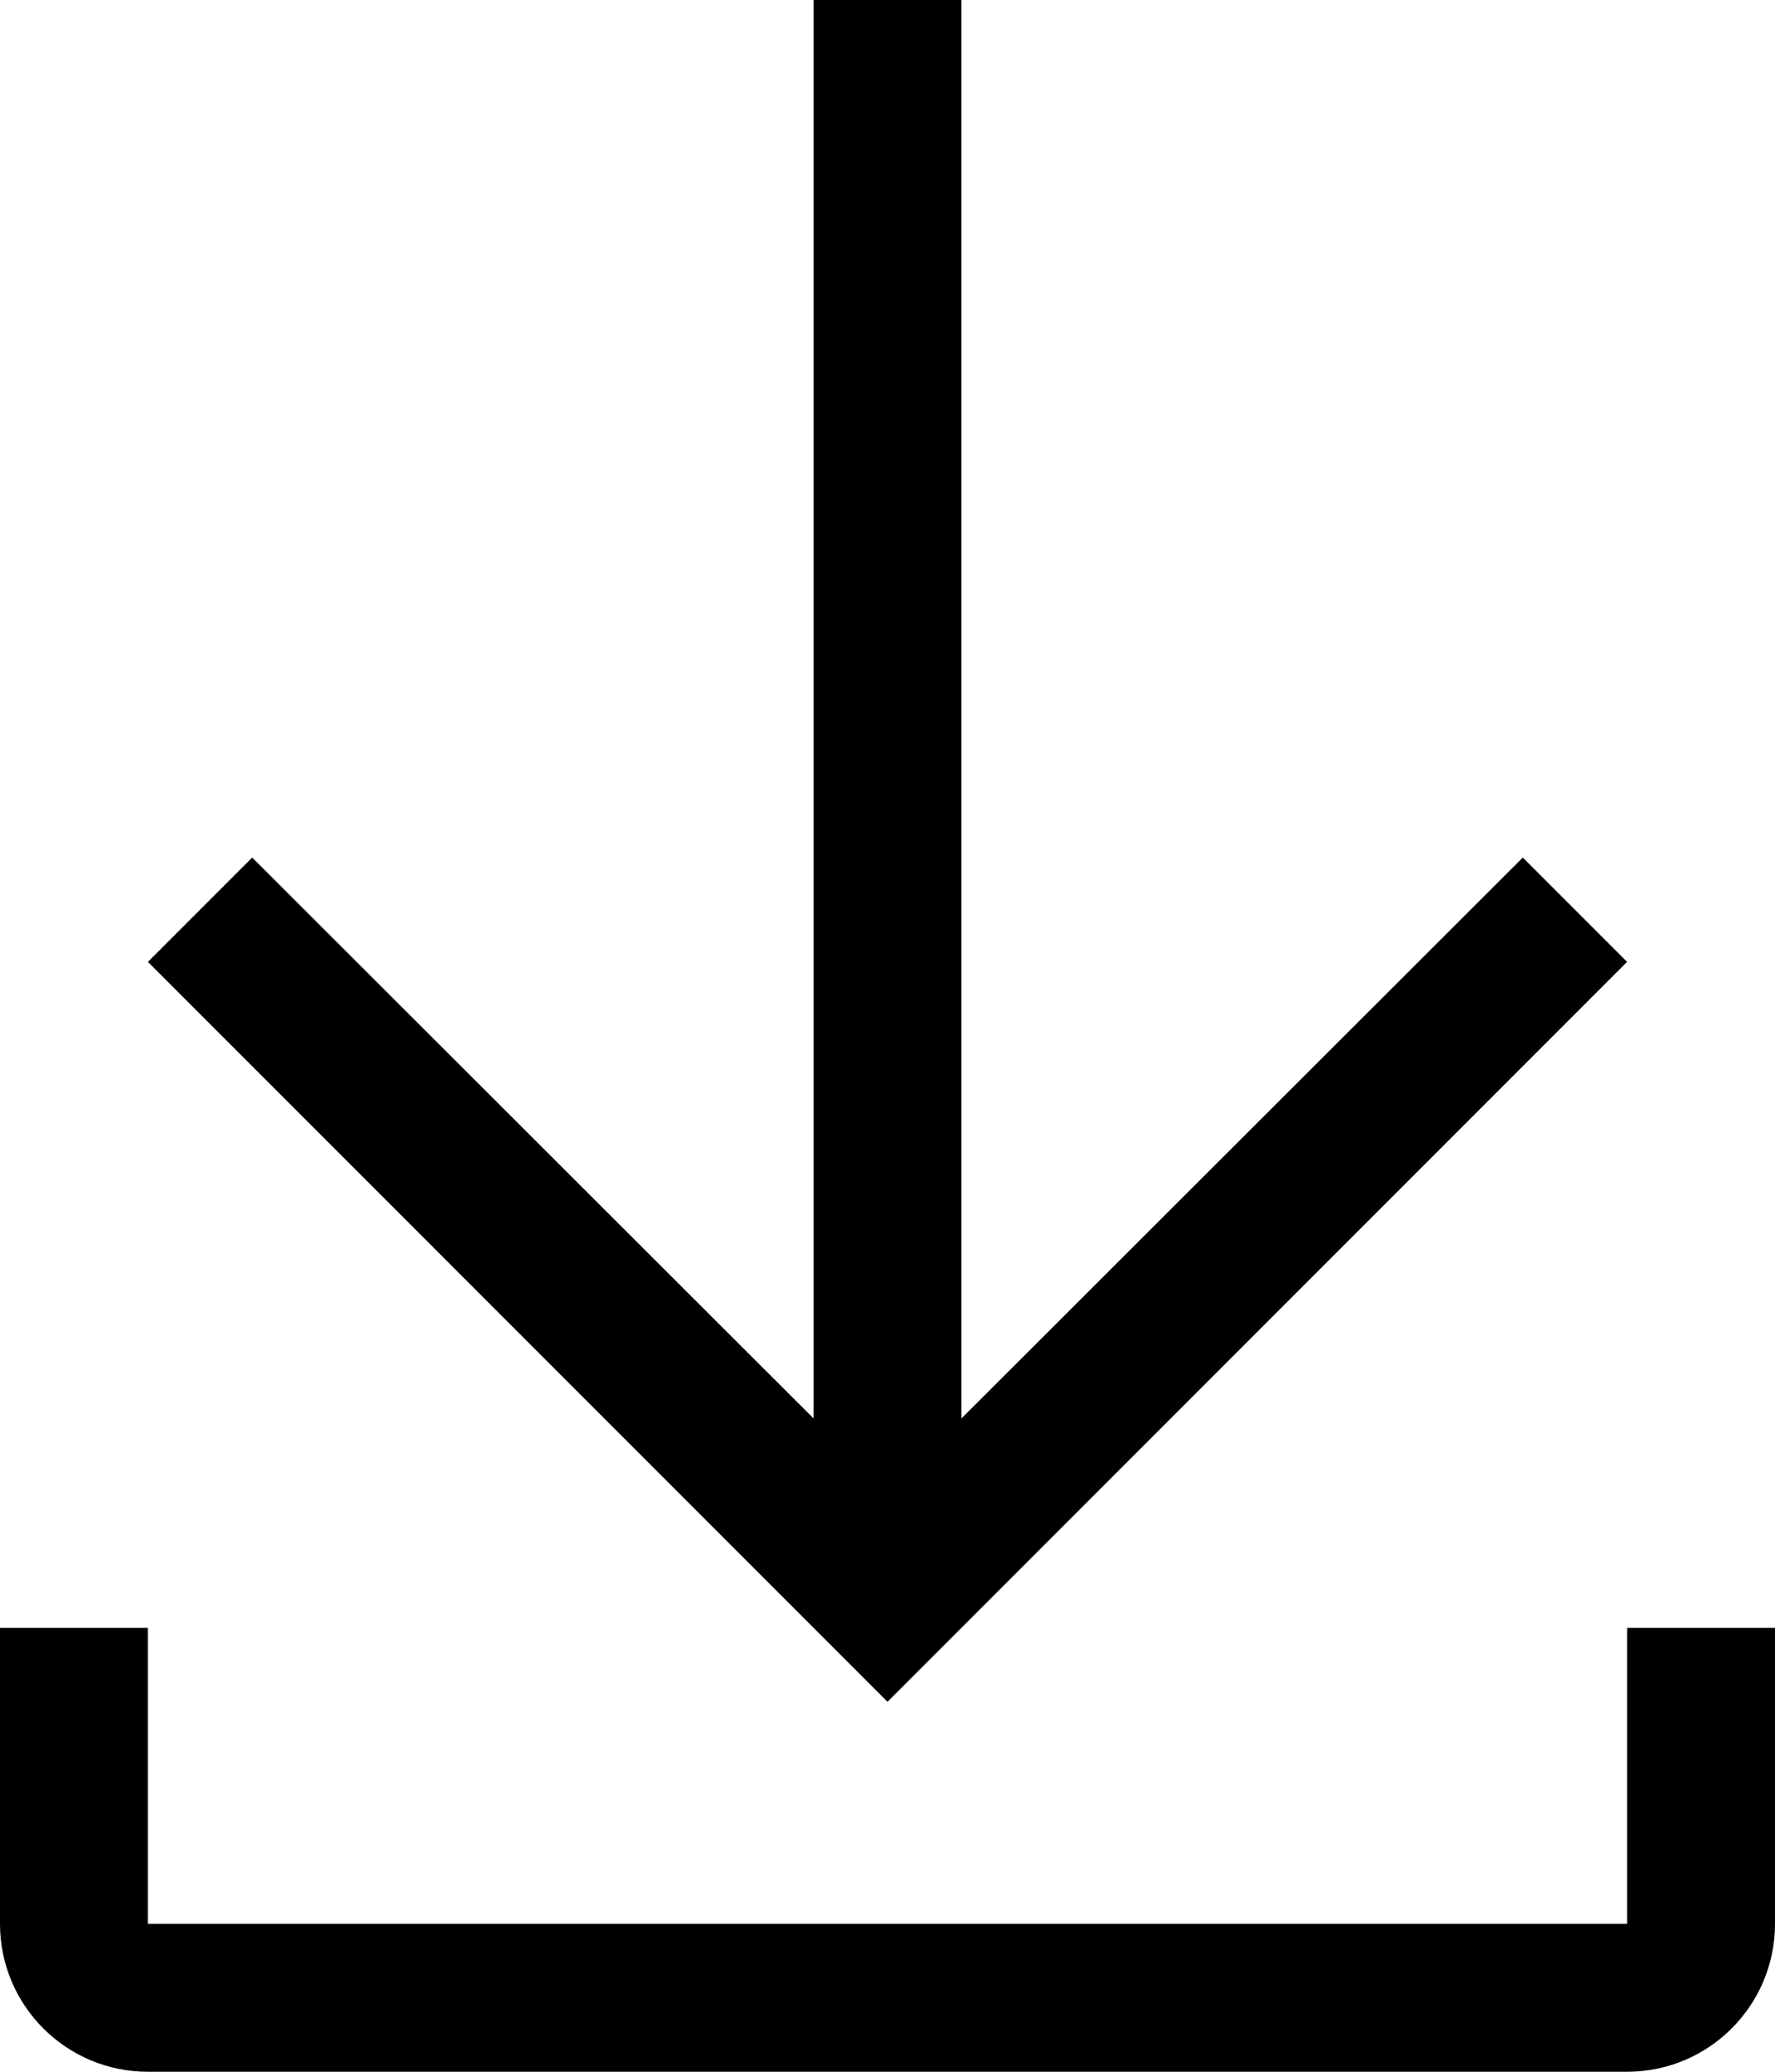<?xml version="1.0" encoding="UTF-8"?>
<svg width="24px" height="28px" viewBox="0 0 24 28" version="1.1" xmlns="http://www.w3.org/2000/svg" xmlns:xlink="http://www.w3.org/1999/xlink">
    <!-- Generator: Sketch 63.1 (92452) - https://sketch.com -->
    <title>icon/file/download/32</title>
    <desc>Created with Sketch.</desc>
    <defs>
        <path d="M26,15 L24.59,13.59 L17,21.17 L17,2 L15,2 L15,21.17 L7.41,13.59 L6,15 L16,25 L26,15 L26,15 Z M26,24 L26,28 L6,28 L6,24 L4,24 L4,28 L4,28 C4,29.105 4.895,30 6,30 L26,30 C27.105,30 28,29.105 28,28 L28,28 L28,24 L26,24 Z" id="path-1"></path>
    </defs>
    <g id="Page-1" stroke="none" stroke-width="1" fill="none" fill-rule="evenodd">
        <g id="icons" transform="translate(-206, -306)">
            <g id="icon/file/download/32" transform="translate(202, 304)">
                <mask id="mask-2" fill="white">
                    <use xlink:href="#path-1"></use>
                </mask>
                <use id="icon-color" fill="#000000" fill-rule="evenodd" xlink:href="#path-1"></use>
            </g>
        </g>
    </g>
</svg>